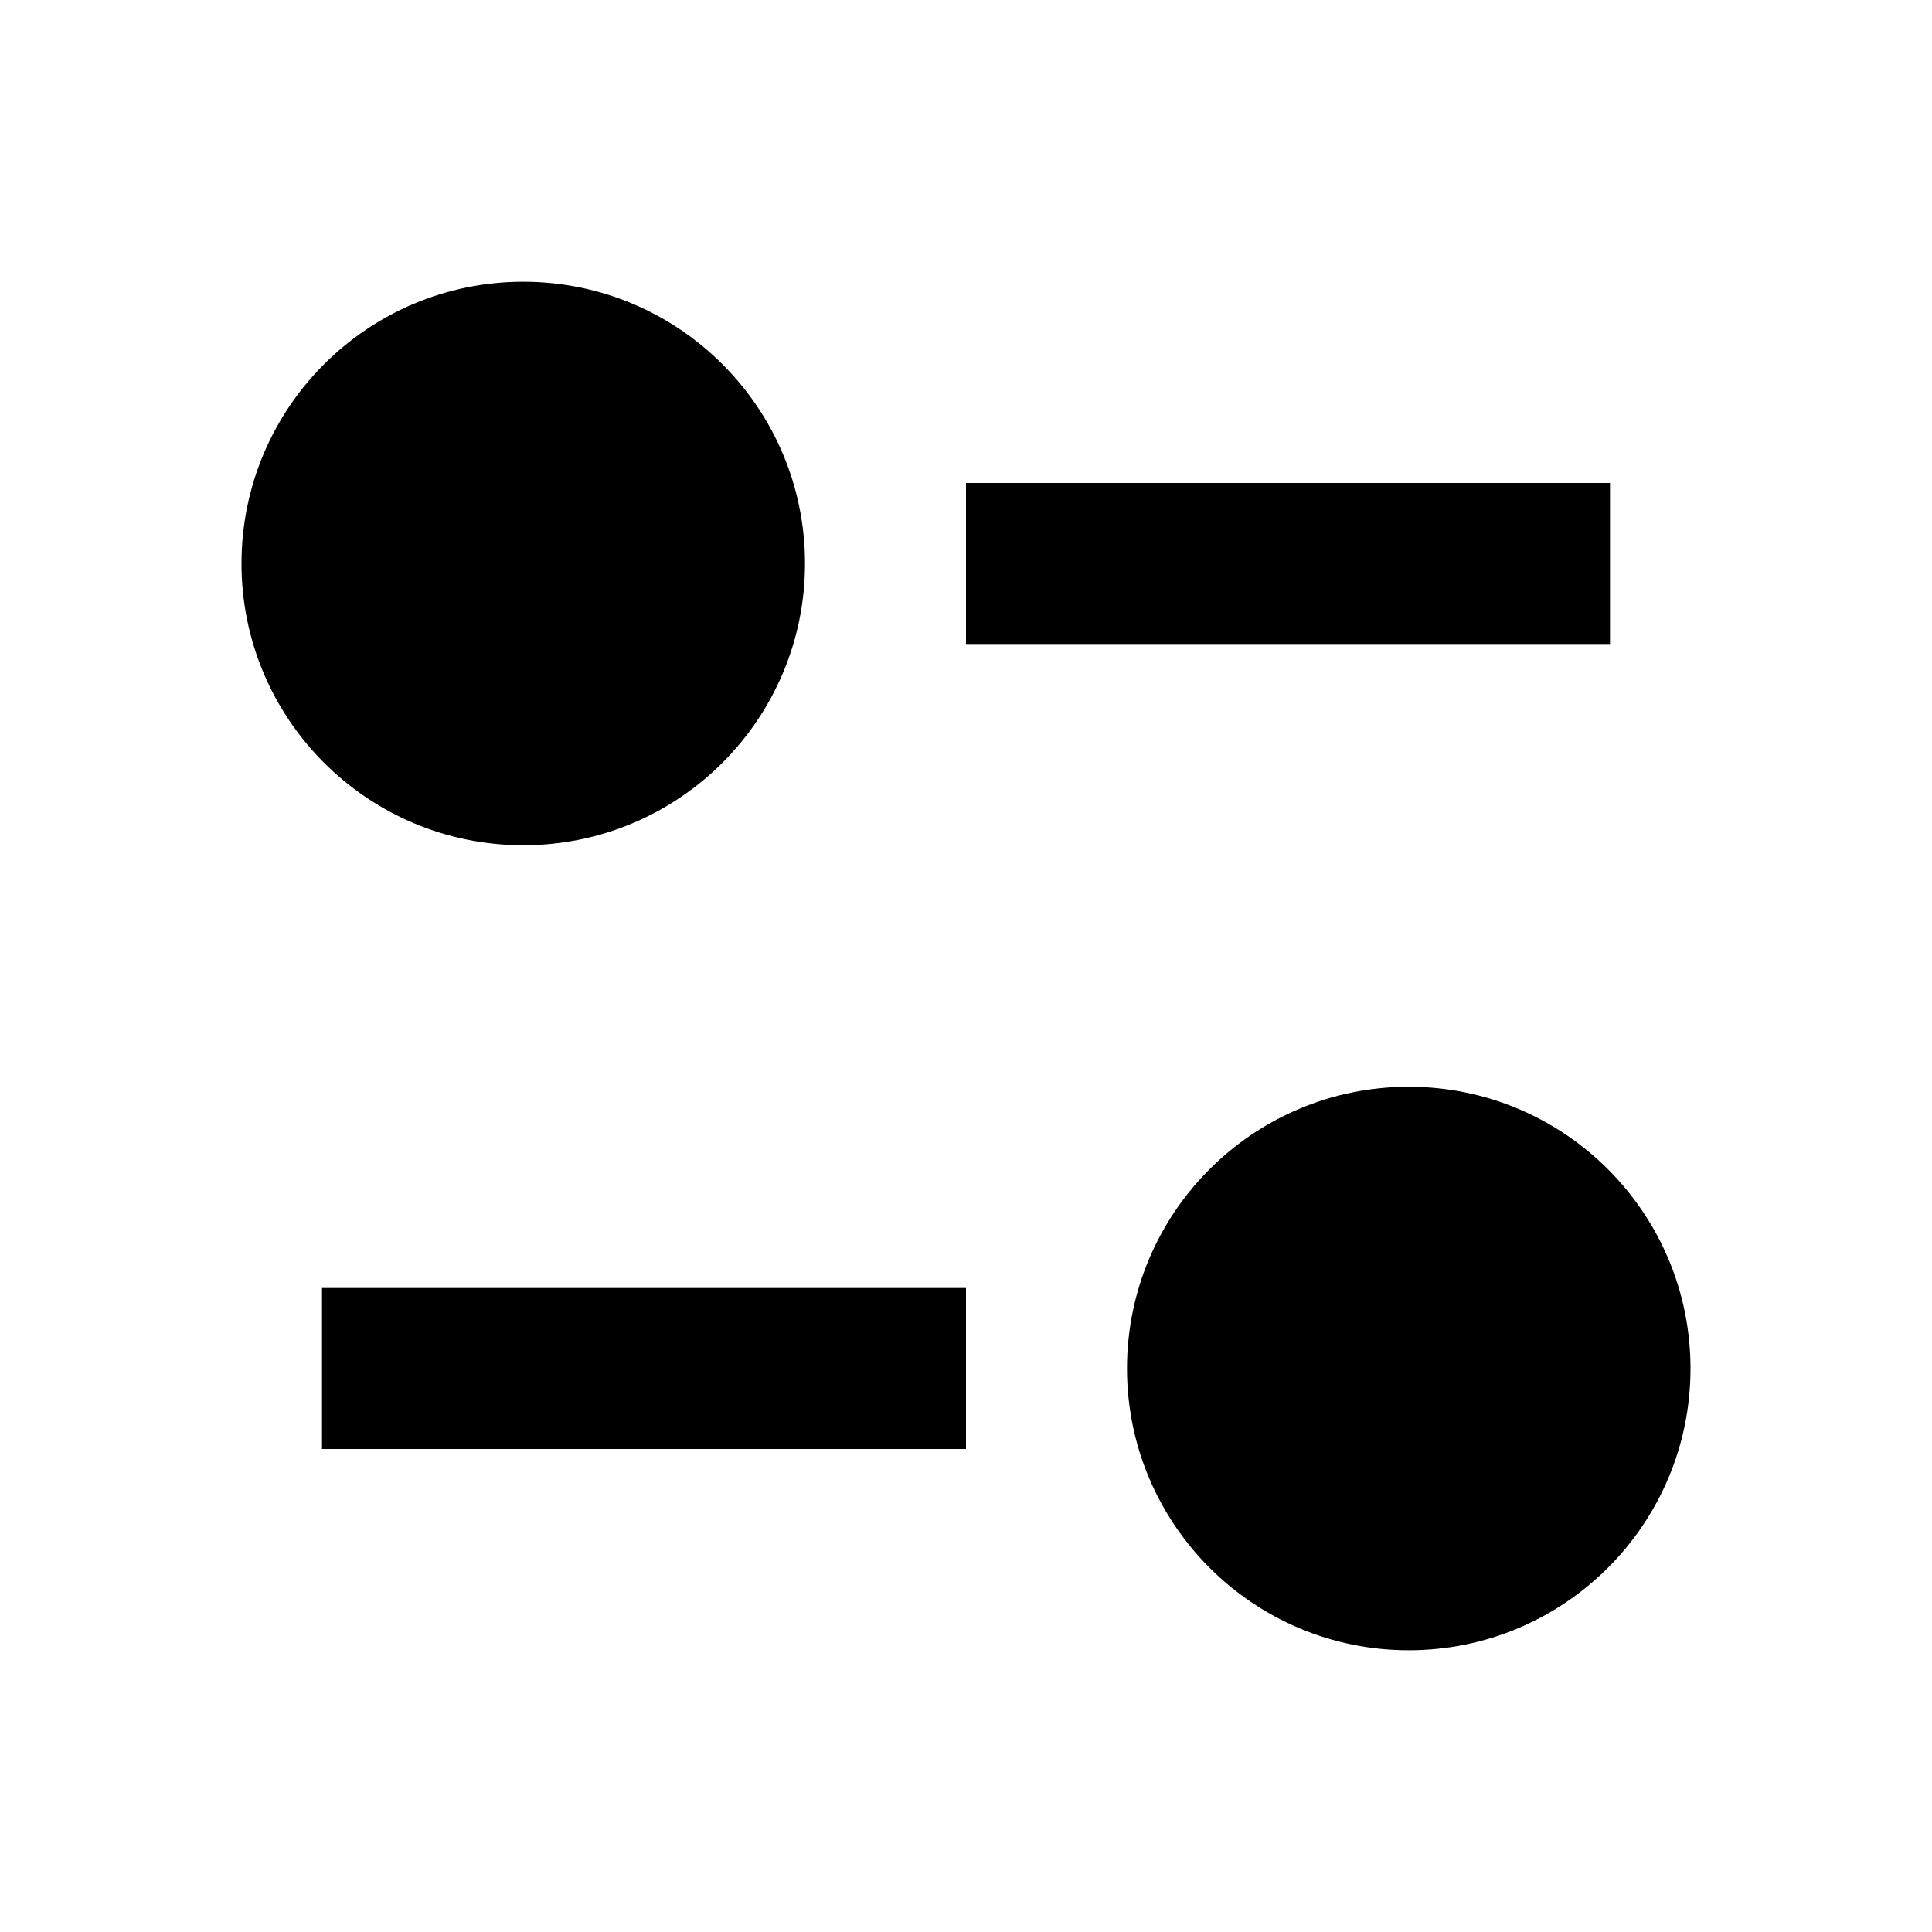 <svg xmlns="http://www.w3.org/2000/svg" viewBox="0 0 24 24" width="18" height="18" fill="currentColor"><path d="M3 7C3 5.067 4.567 3.5 6.5 3.5C8.433 3.5 10 5.067 10 7C10 8.933 8.433 10.5 6.5 10.5C4.567 10.5 3 8.933 3 7ZM20 8H12V6H20V8ZM14 17C14 15.067 15.567 13.5 17.5 13.5C19.433 13.5 21 15.067 21 17C21 18.933 19.433 20.5 17.5 20.5C15.567 20.5 14 18.933 14 17ZM12 16V18H4V16H12Z"></path></svg>